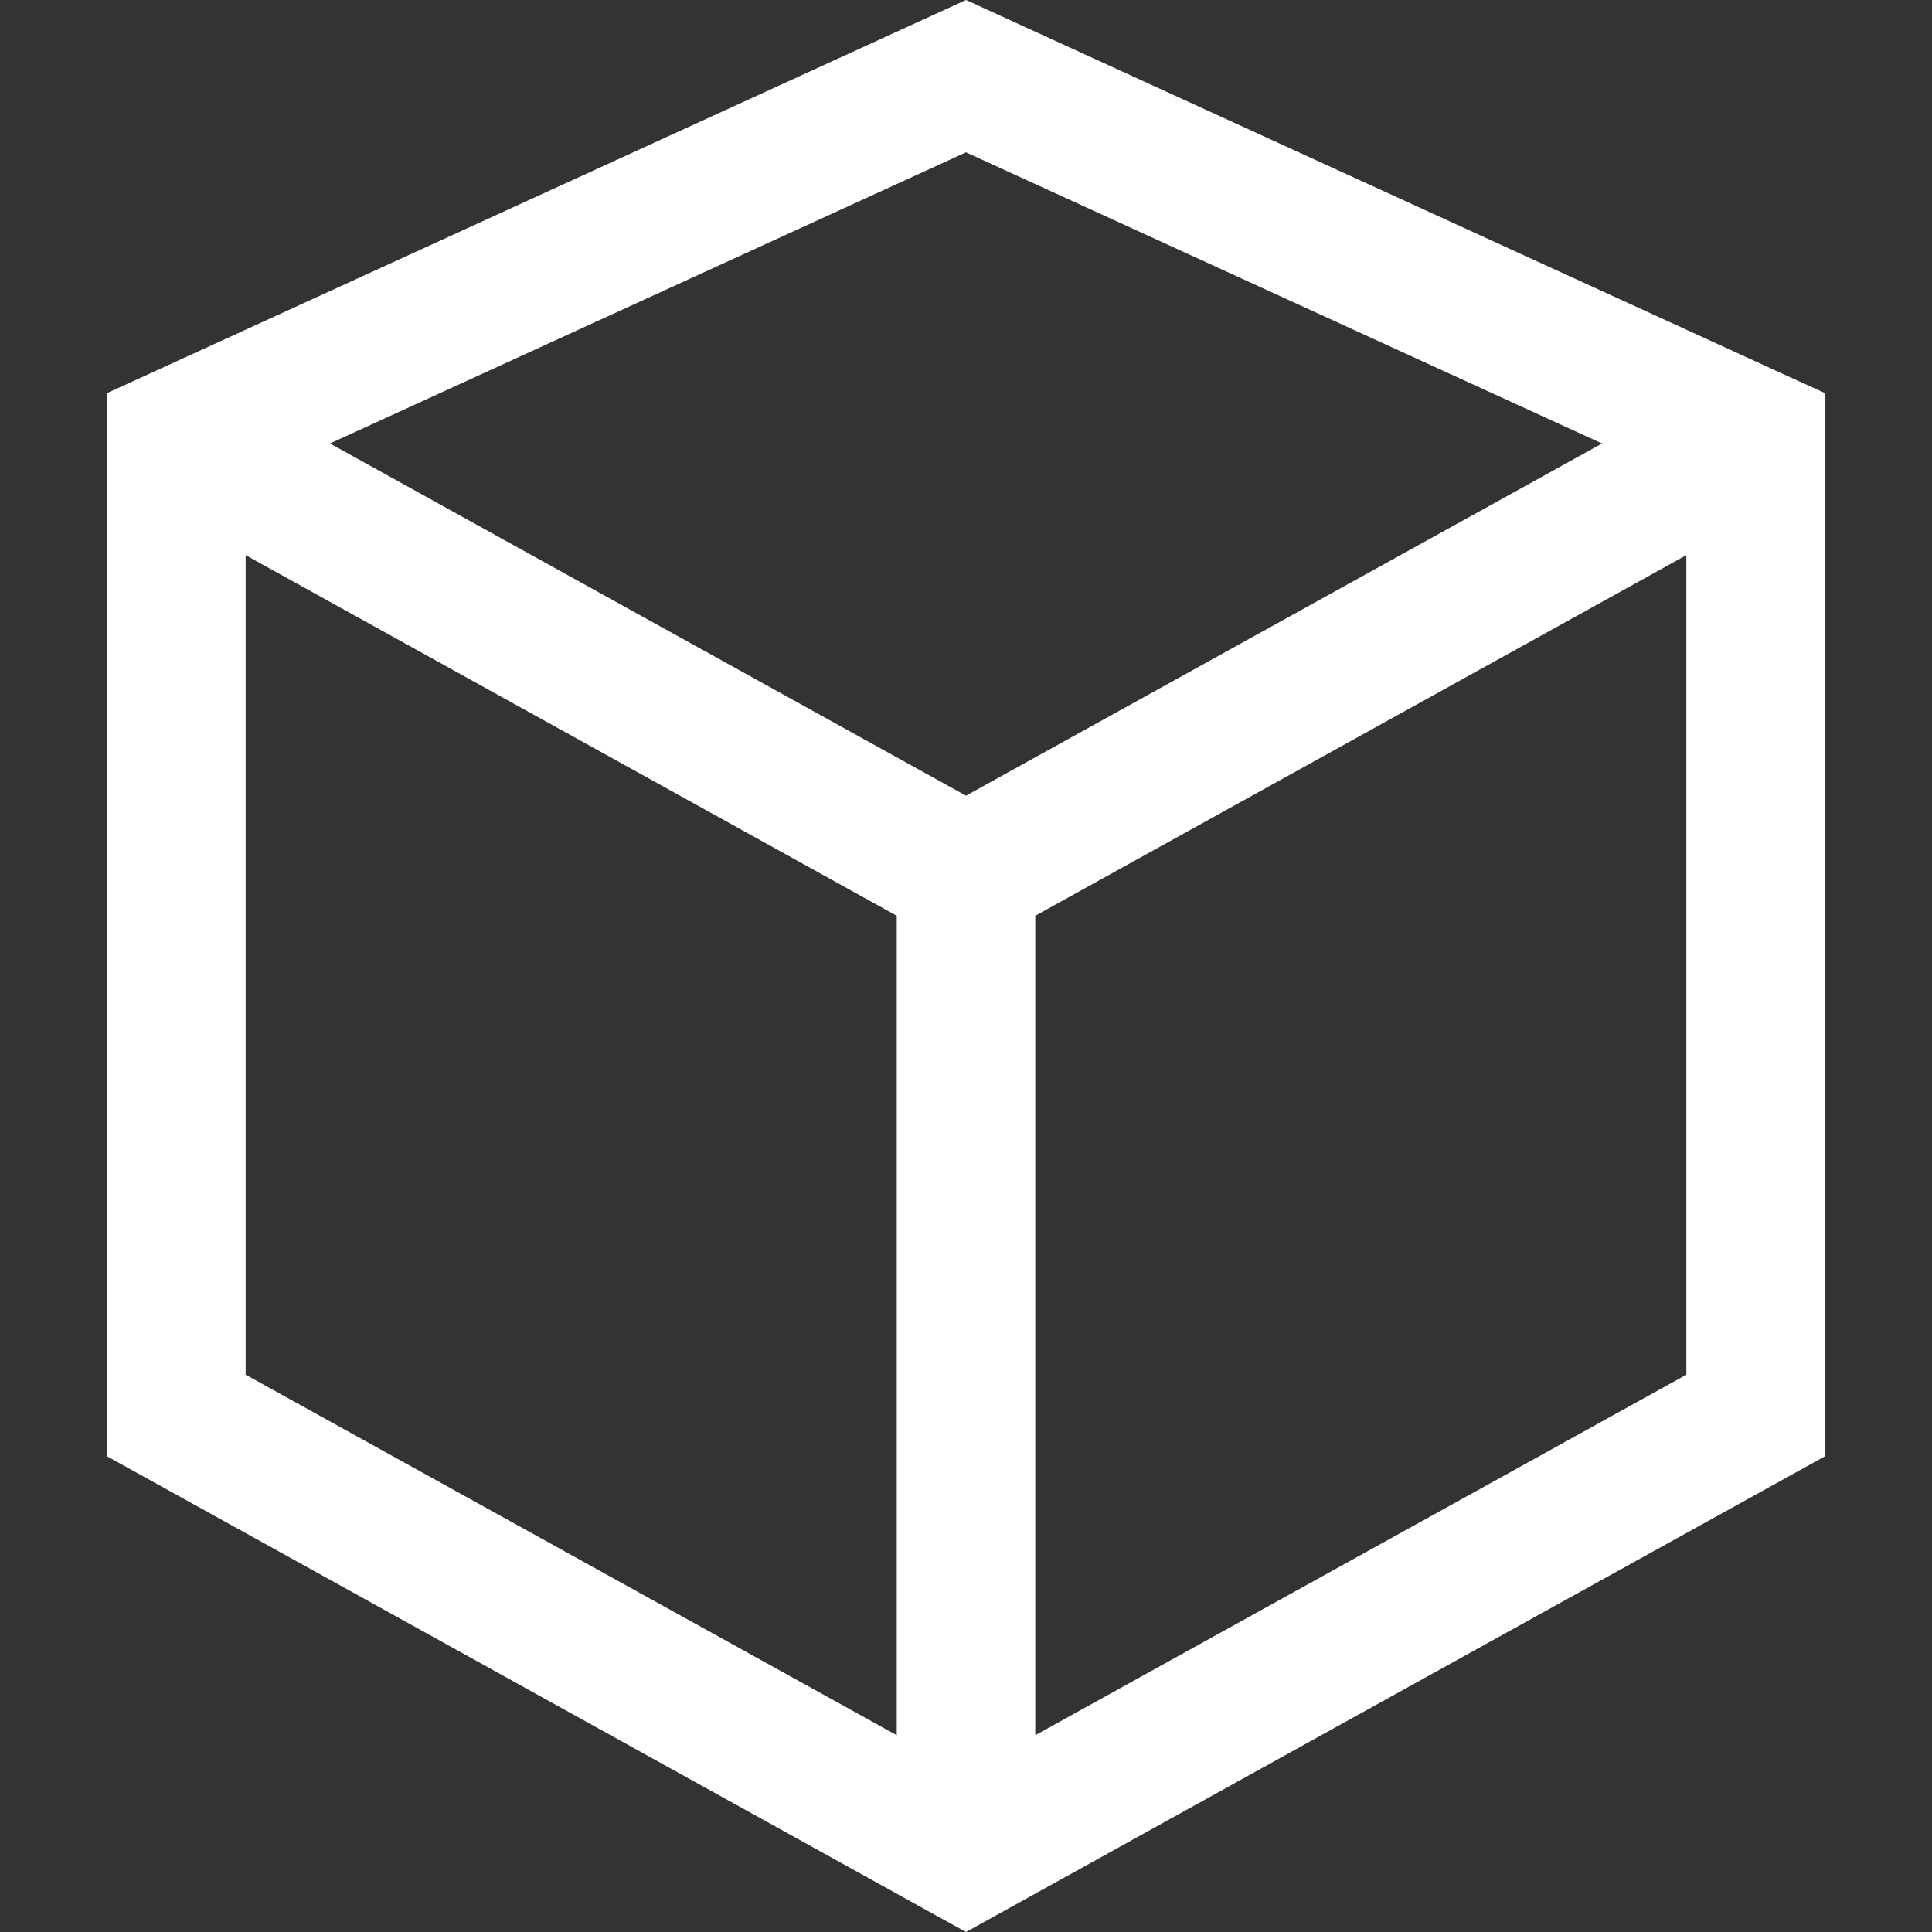 <svg width="20" height="20" viewBox="0 0 20 20" fill="none" xmlns="http://www.w3.org/2000/svg">
<rect x="0" y="0" width="20" height="20" fill="#333333" stroke="none"/>
<path d="M9.652 19.808C9.652 19.808 9.652 19.808 9.652 19.808L10 20L10.347 19.808C10.347 19.808 10.347 19.808 10.347 19.808L15.555 16.923L18.891 15.076V14.653V4.53V4.069L18.472 3.878L17.479 3.423L10 0L2.521 3.423L1.527 3.878L1.109 4.069V4.53V14.653V15.076L4.444 16.923L9.652 19.808ZM12.365 6.927L10 8.237L7.634 6.927L3.416 4.591L10 1.577L16.584 4.591L12.365 6.927ZM10.717 17.963V9.48L17.457 5.747V14.231L10.717 17.963ZM9.283 9.48V17.963L2.543 14.231V5.747L9.283 9.48Z" fill="white"/>
</svg>
